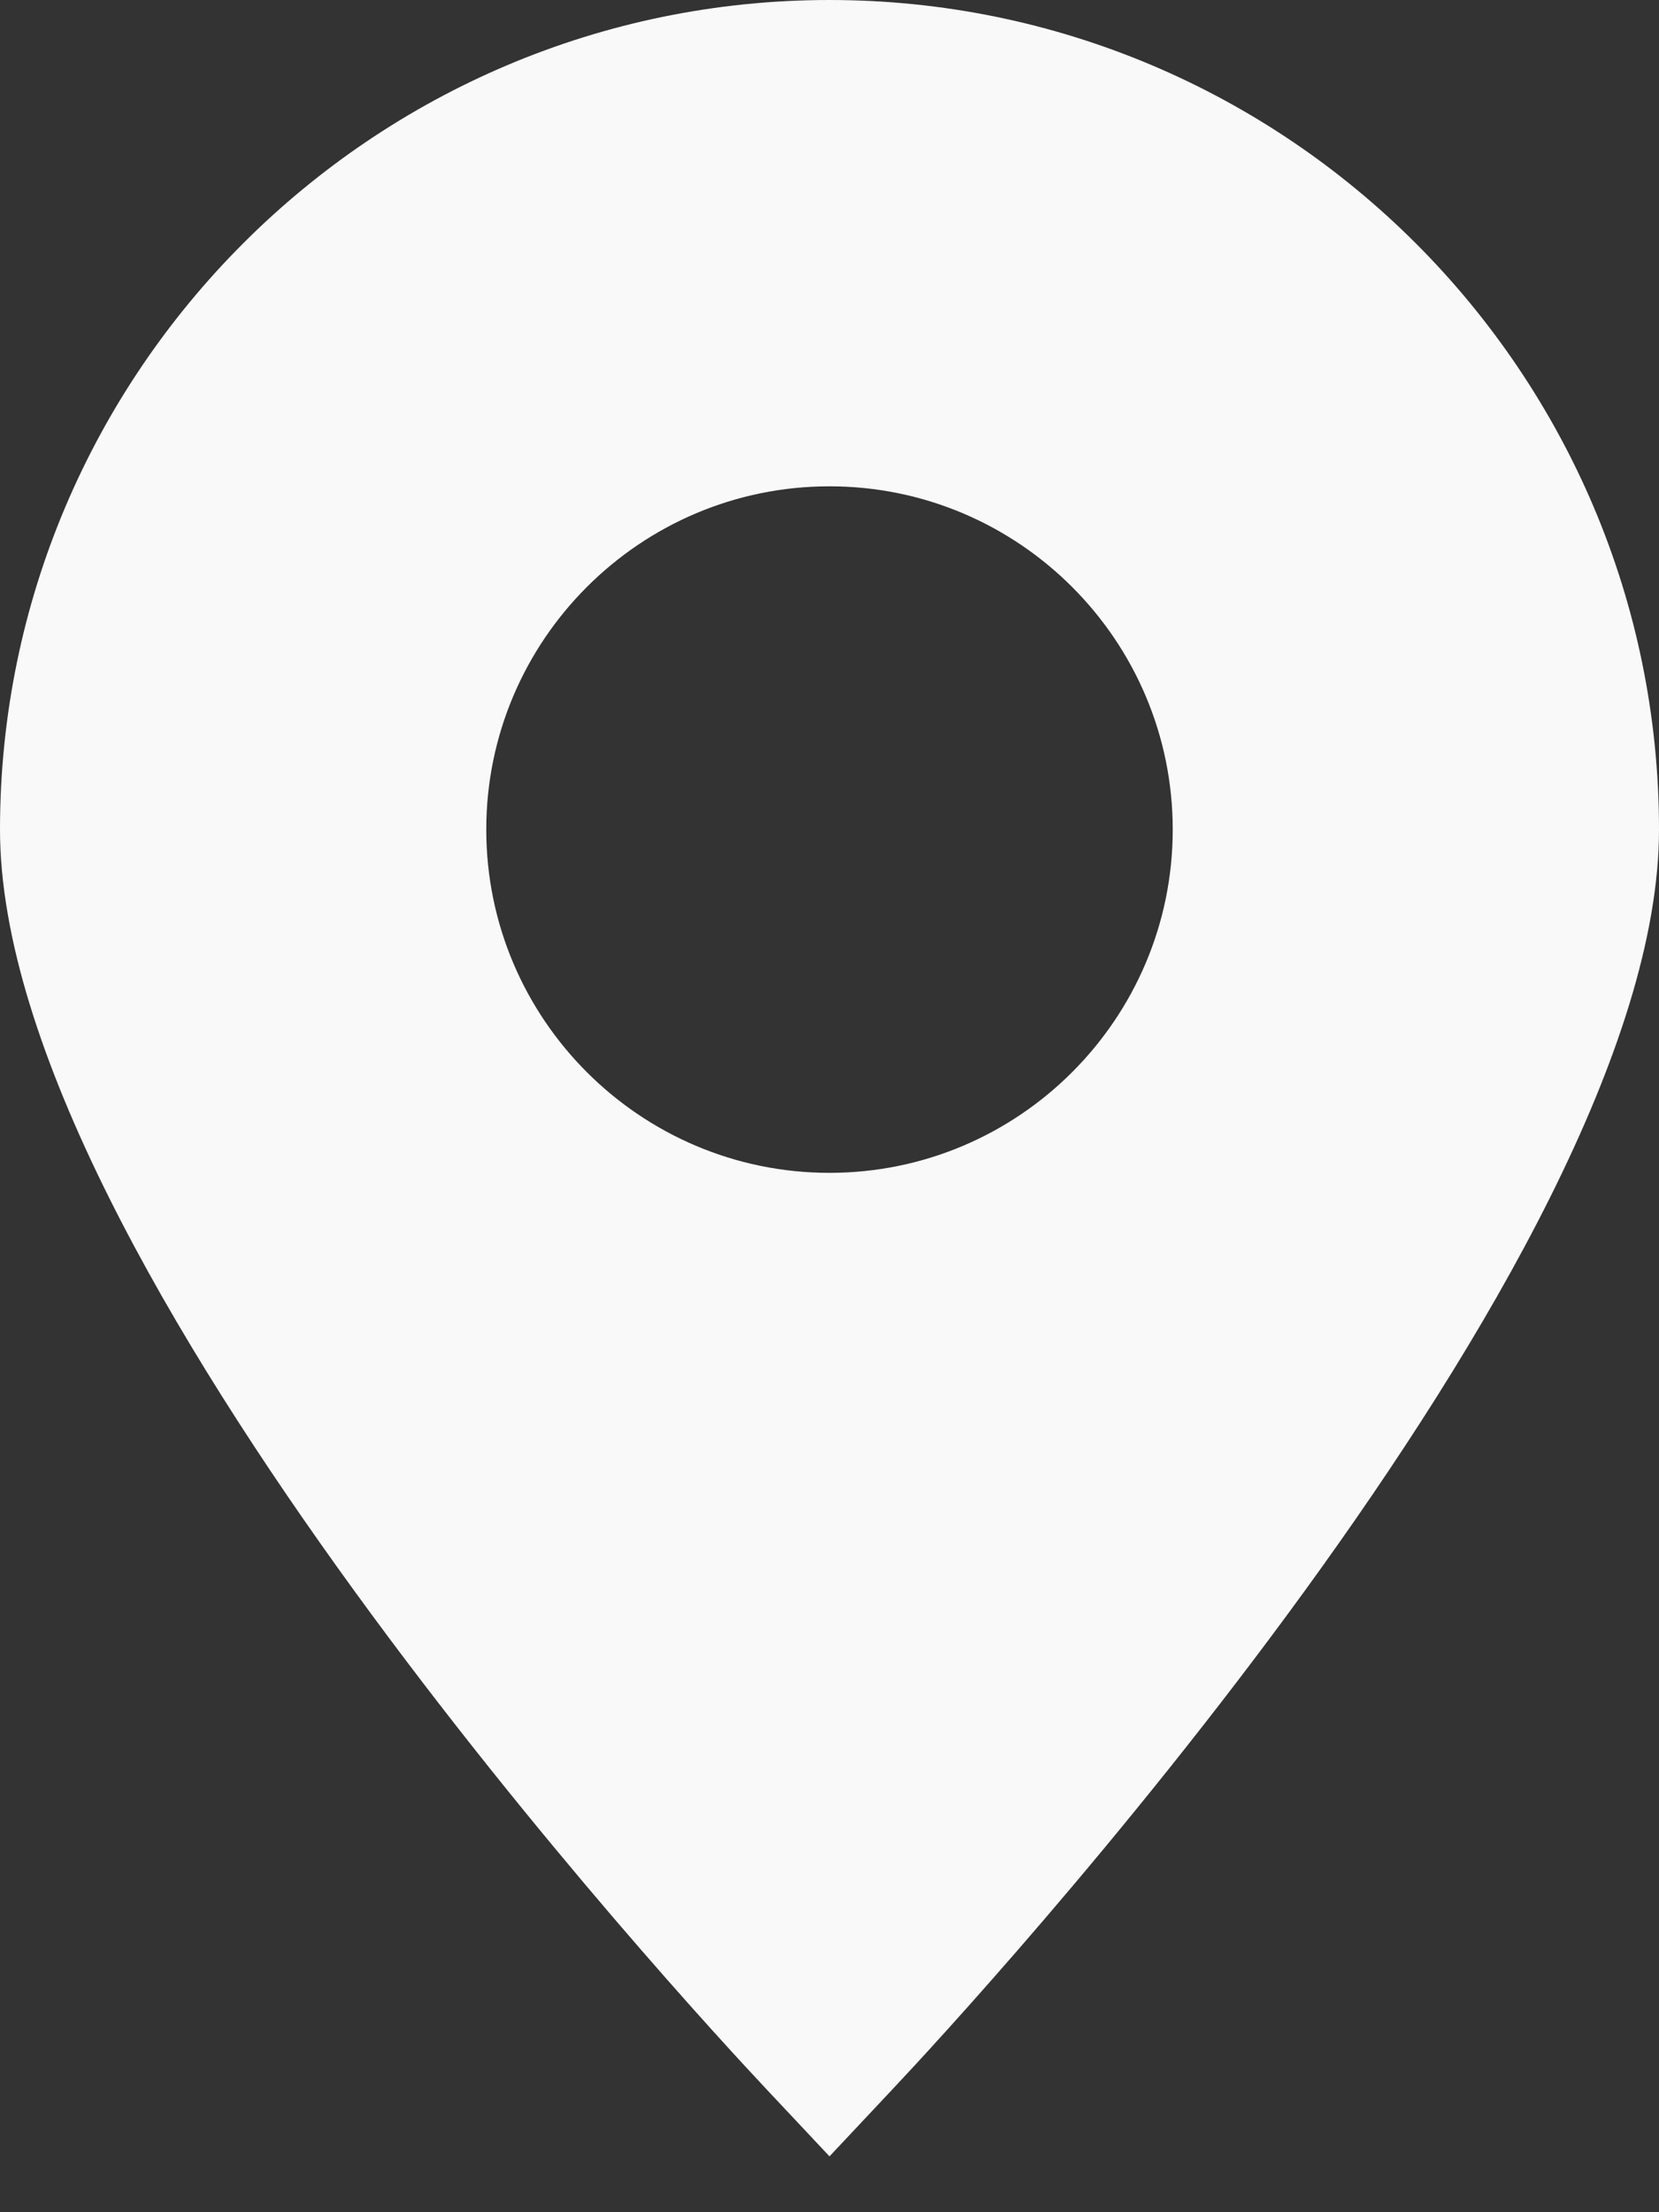 <svg width="9" height="12" viewBox="0 0 9 12" fill="none" xmlns="http://www.w3.org/2000/svg">
<rect x="0" y="0" width="9" height="12" fill="#333333" stroke="none"/>
<path d="M4.5 0C2.019 0 0 2.019 0 4.5C0 6.845 3.735 10.883 4.161 11.336L4.5 11.697L4.839 11.336C5.265 10.884 9 6.845 9 4.5C9 2.019 6.981 0 4.5 0ZM4.5 6.362C3.473 6.362 2.638 5.527 2.638 4.5C2.638 3.473 3.473 2.638 4.5 2.638C5.527 2.638 6.362 3.473 6.362 4.5C6.362 5.527 5.527 6.362 4.5 6.362Z" fill="white" fill-opacity="0.97"/>
</svg>
